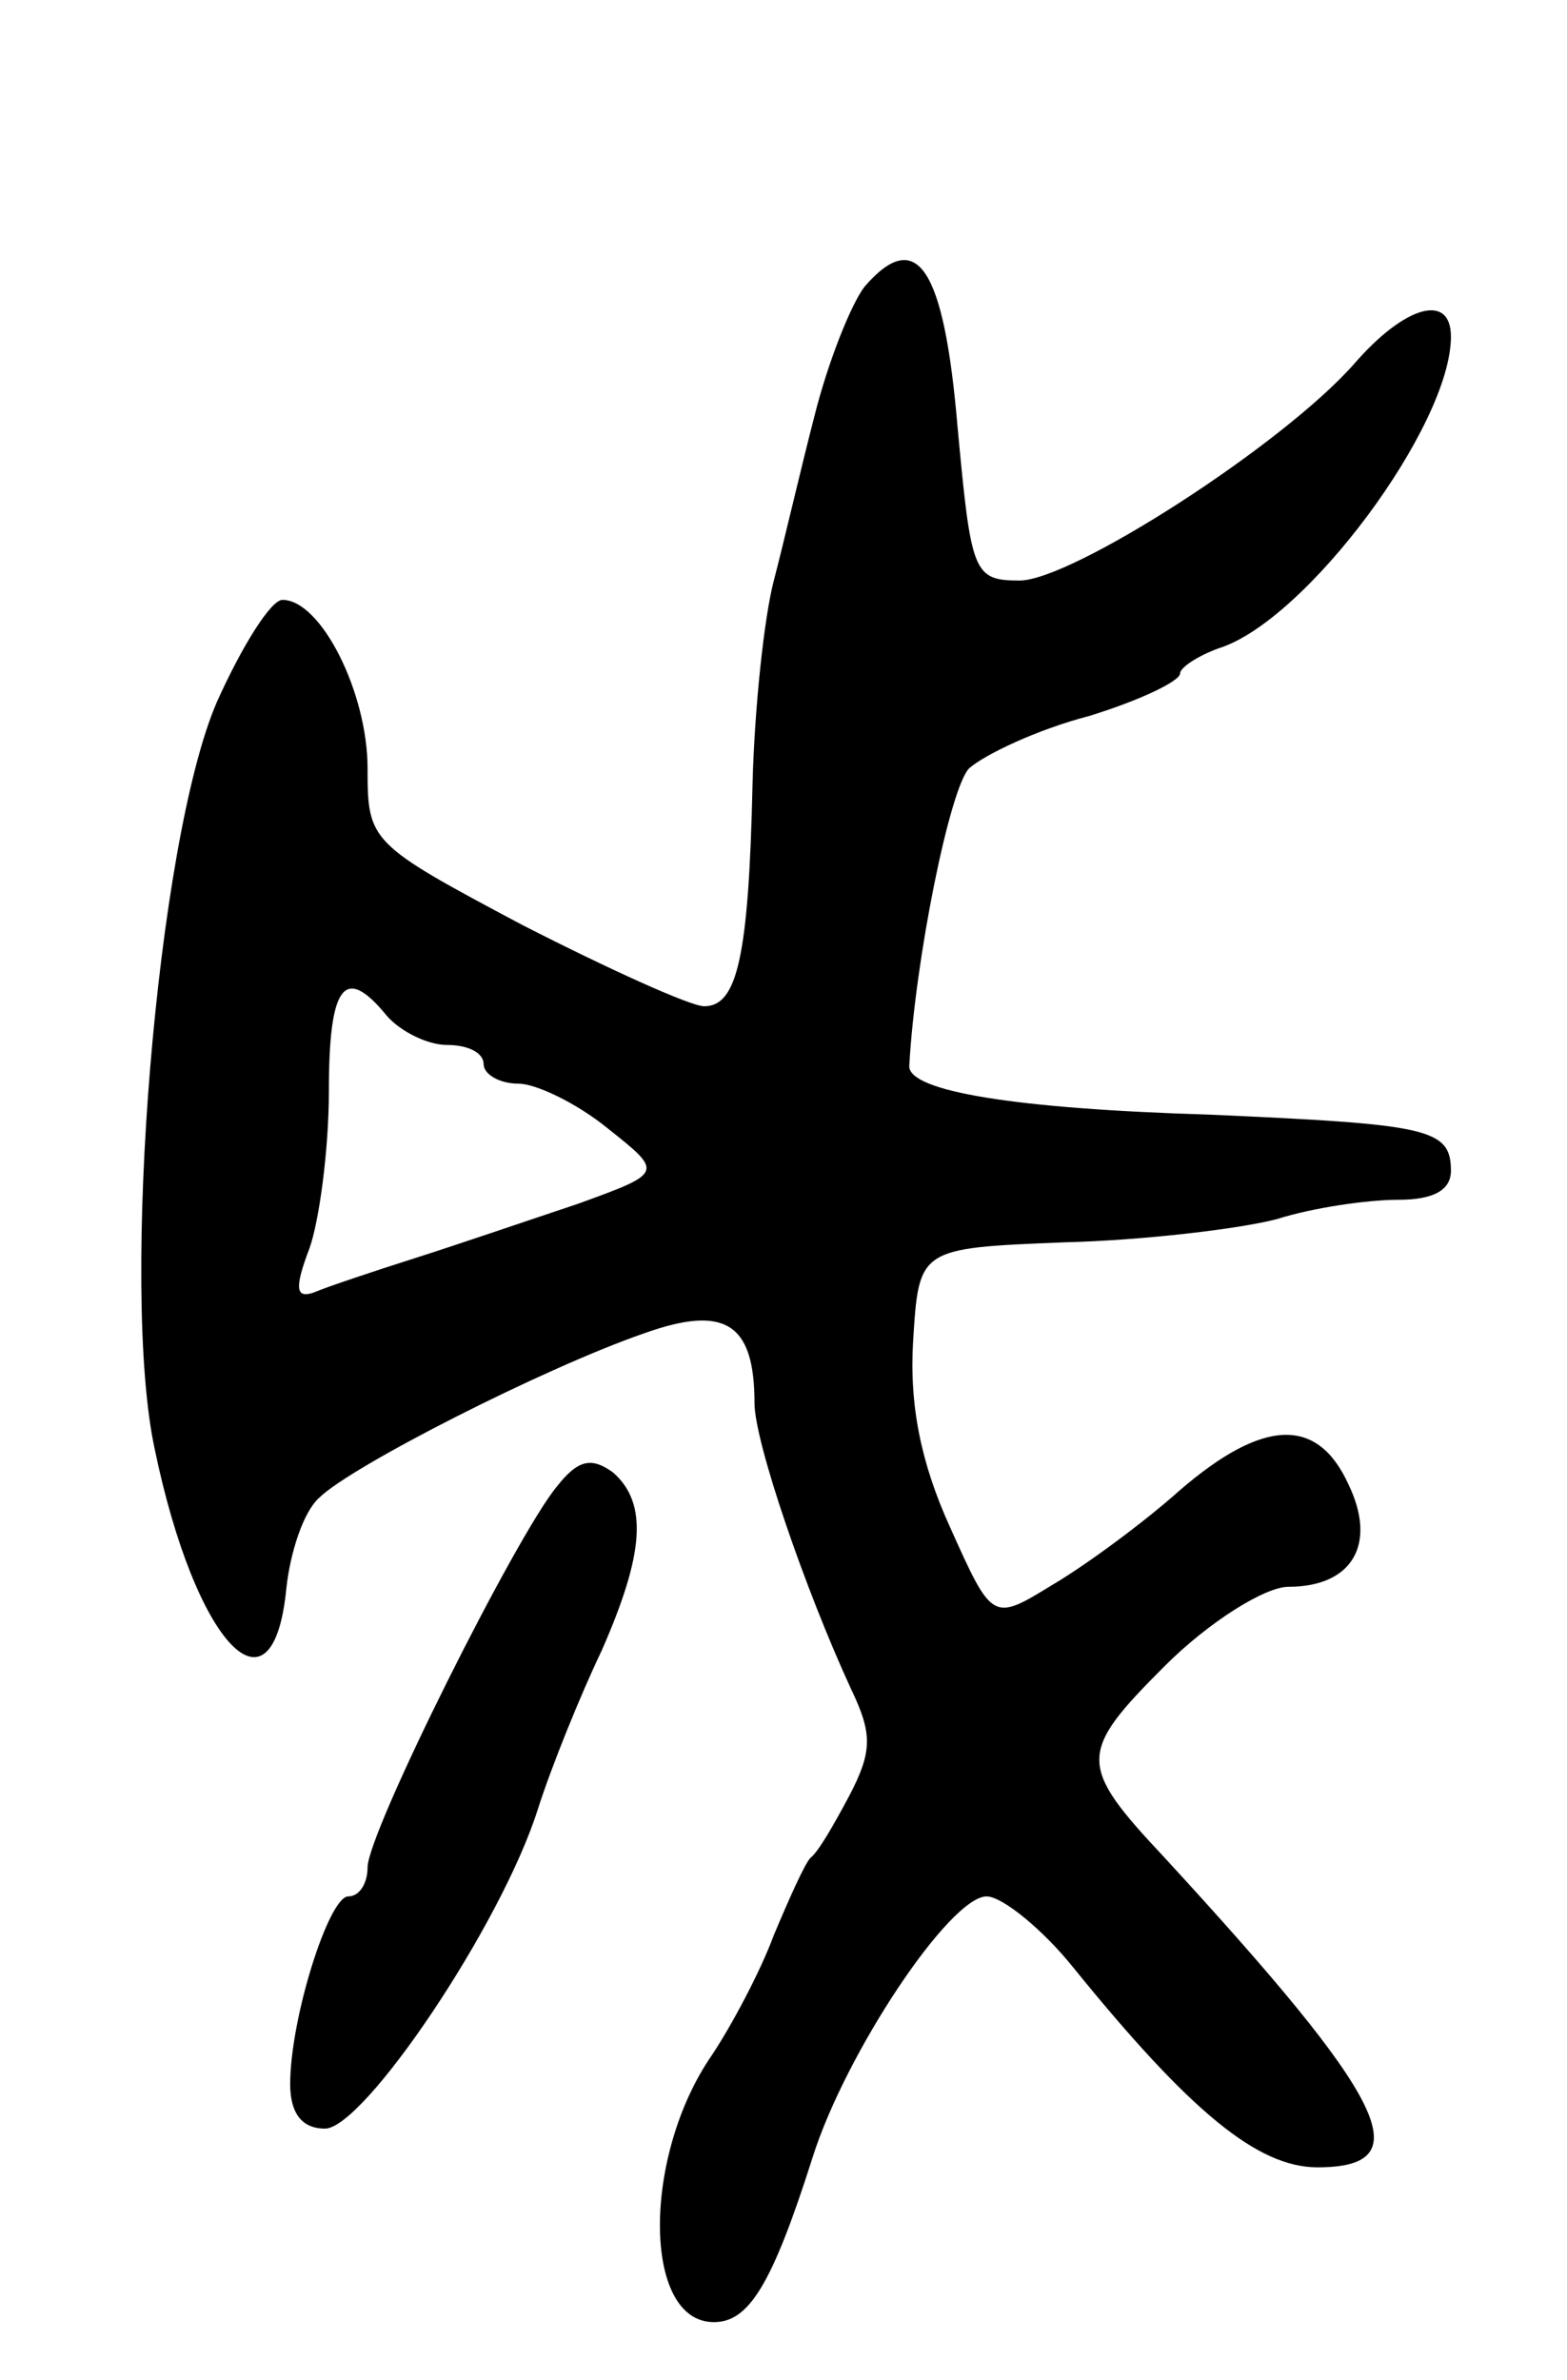 <svg version="1.0" xmlns="http://www.w3.org/2000/svg"
 width="81pt" height="123pt" viewBox="0 0 81 123"
 preserveAspectRatio="xMidYMid meet">
<g transform="translate(0,123) scale(0.1,-0.1)"
fill="#000000" stroke="none">
<path d="M447 1082 c-7 -9 -19 -39 -26 -67 -7 -27 -16 -66 -21 -85 -5 -19 -10
-66 -11 -105 -2 -90 -8 -115 -25 -115 -7 0 -49 19 -94 42 -79 42 -80 43 -80
81 0 39 -24 87 -44 87 -6 0 -21 -24 -34 -53 -31 -72 -50 -303 -32 -386 21
-101 61 -143 68 -72 2 19 9 40 17 47 16 16 116 67 168 85 42 15 57 5 57 -36 0
-20 26 -96 50 -148 11 -23 11 -32 -1 -55 -8 -15 -16 -29 -20 -32 -3 -3 -11
-21 -19 -40 -7 -19 -22 -47 -32 -62 -36 -52 -36 -138 1 -138 18 0 30 19 51 85
17 54 71 135 90 135 8 0 29 -17 45 -37 60 -74 95 -103 126 -103 54 0 36 35
-79 160 -45 48 -45 54 0 99 23 23 52 41 64 41 33 0 46 22 31 53 -16 35 -44 34
-87 -3 -19 -17 -49 -39 -66 -49 -31 -19 -31 -19 -53 30 -15 33 -21 63 -19 96
3 48 3 48 78 51 41 1 91 7 110 12 19 6 47 10 63 10 18 0 27 5 27 15 0 22 -12
24 -125 29 -100 3 -155 12 -155 25 3 55 21 144 31 154 8 7 35 20 62 27 26 8
47 18 47 22 0 3 9 9 20 13 45 14 120 115 120 161 0 23 -24 16 -50 -14 -37 -42
-146 -112 -173 -112 -24 0 -25 4 -32 79 -7 83 -21 104 -48 73z m-247 -377 c7
-8 21 -15 31 -15 11 0 19 -4 19 -10 0 -5 8 -10 18 -10 9 0 30 -10 46 -23 29
-23 29 -23 -15 -39 -24 -8 -62 -21 -84 -28 -22 -7 -46 -15 -53 -18 -9 -3 -10
2 -2 23 5 14 10 51 10 81 0 55 8 66 30 39z"/>
<path d="M288 462 c-21 -25 -98 -179 -98 -197 0 -8 -4 -15 -10 -15 -10 0 -30
-63 -30 -97 0 -15 6 -23 18 -23 20 0 91 105 110 165 7 22 22 59 33 82 22 50
24 76 6 92 -11 8 -18 7 -29 -7z"/>
</g>
</svg>
